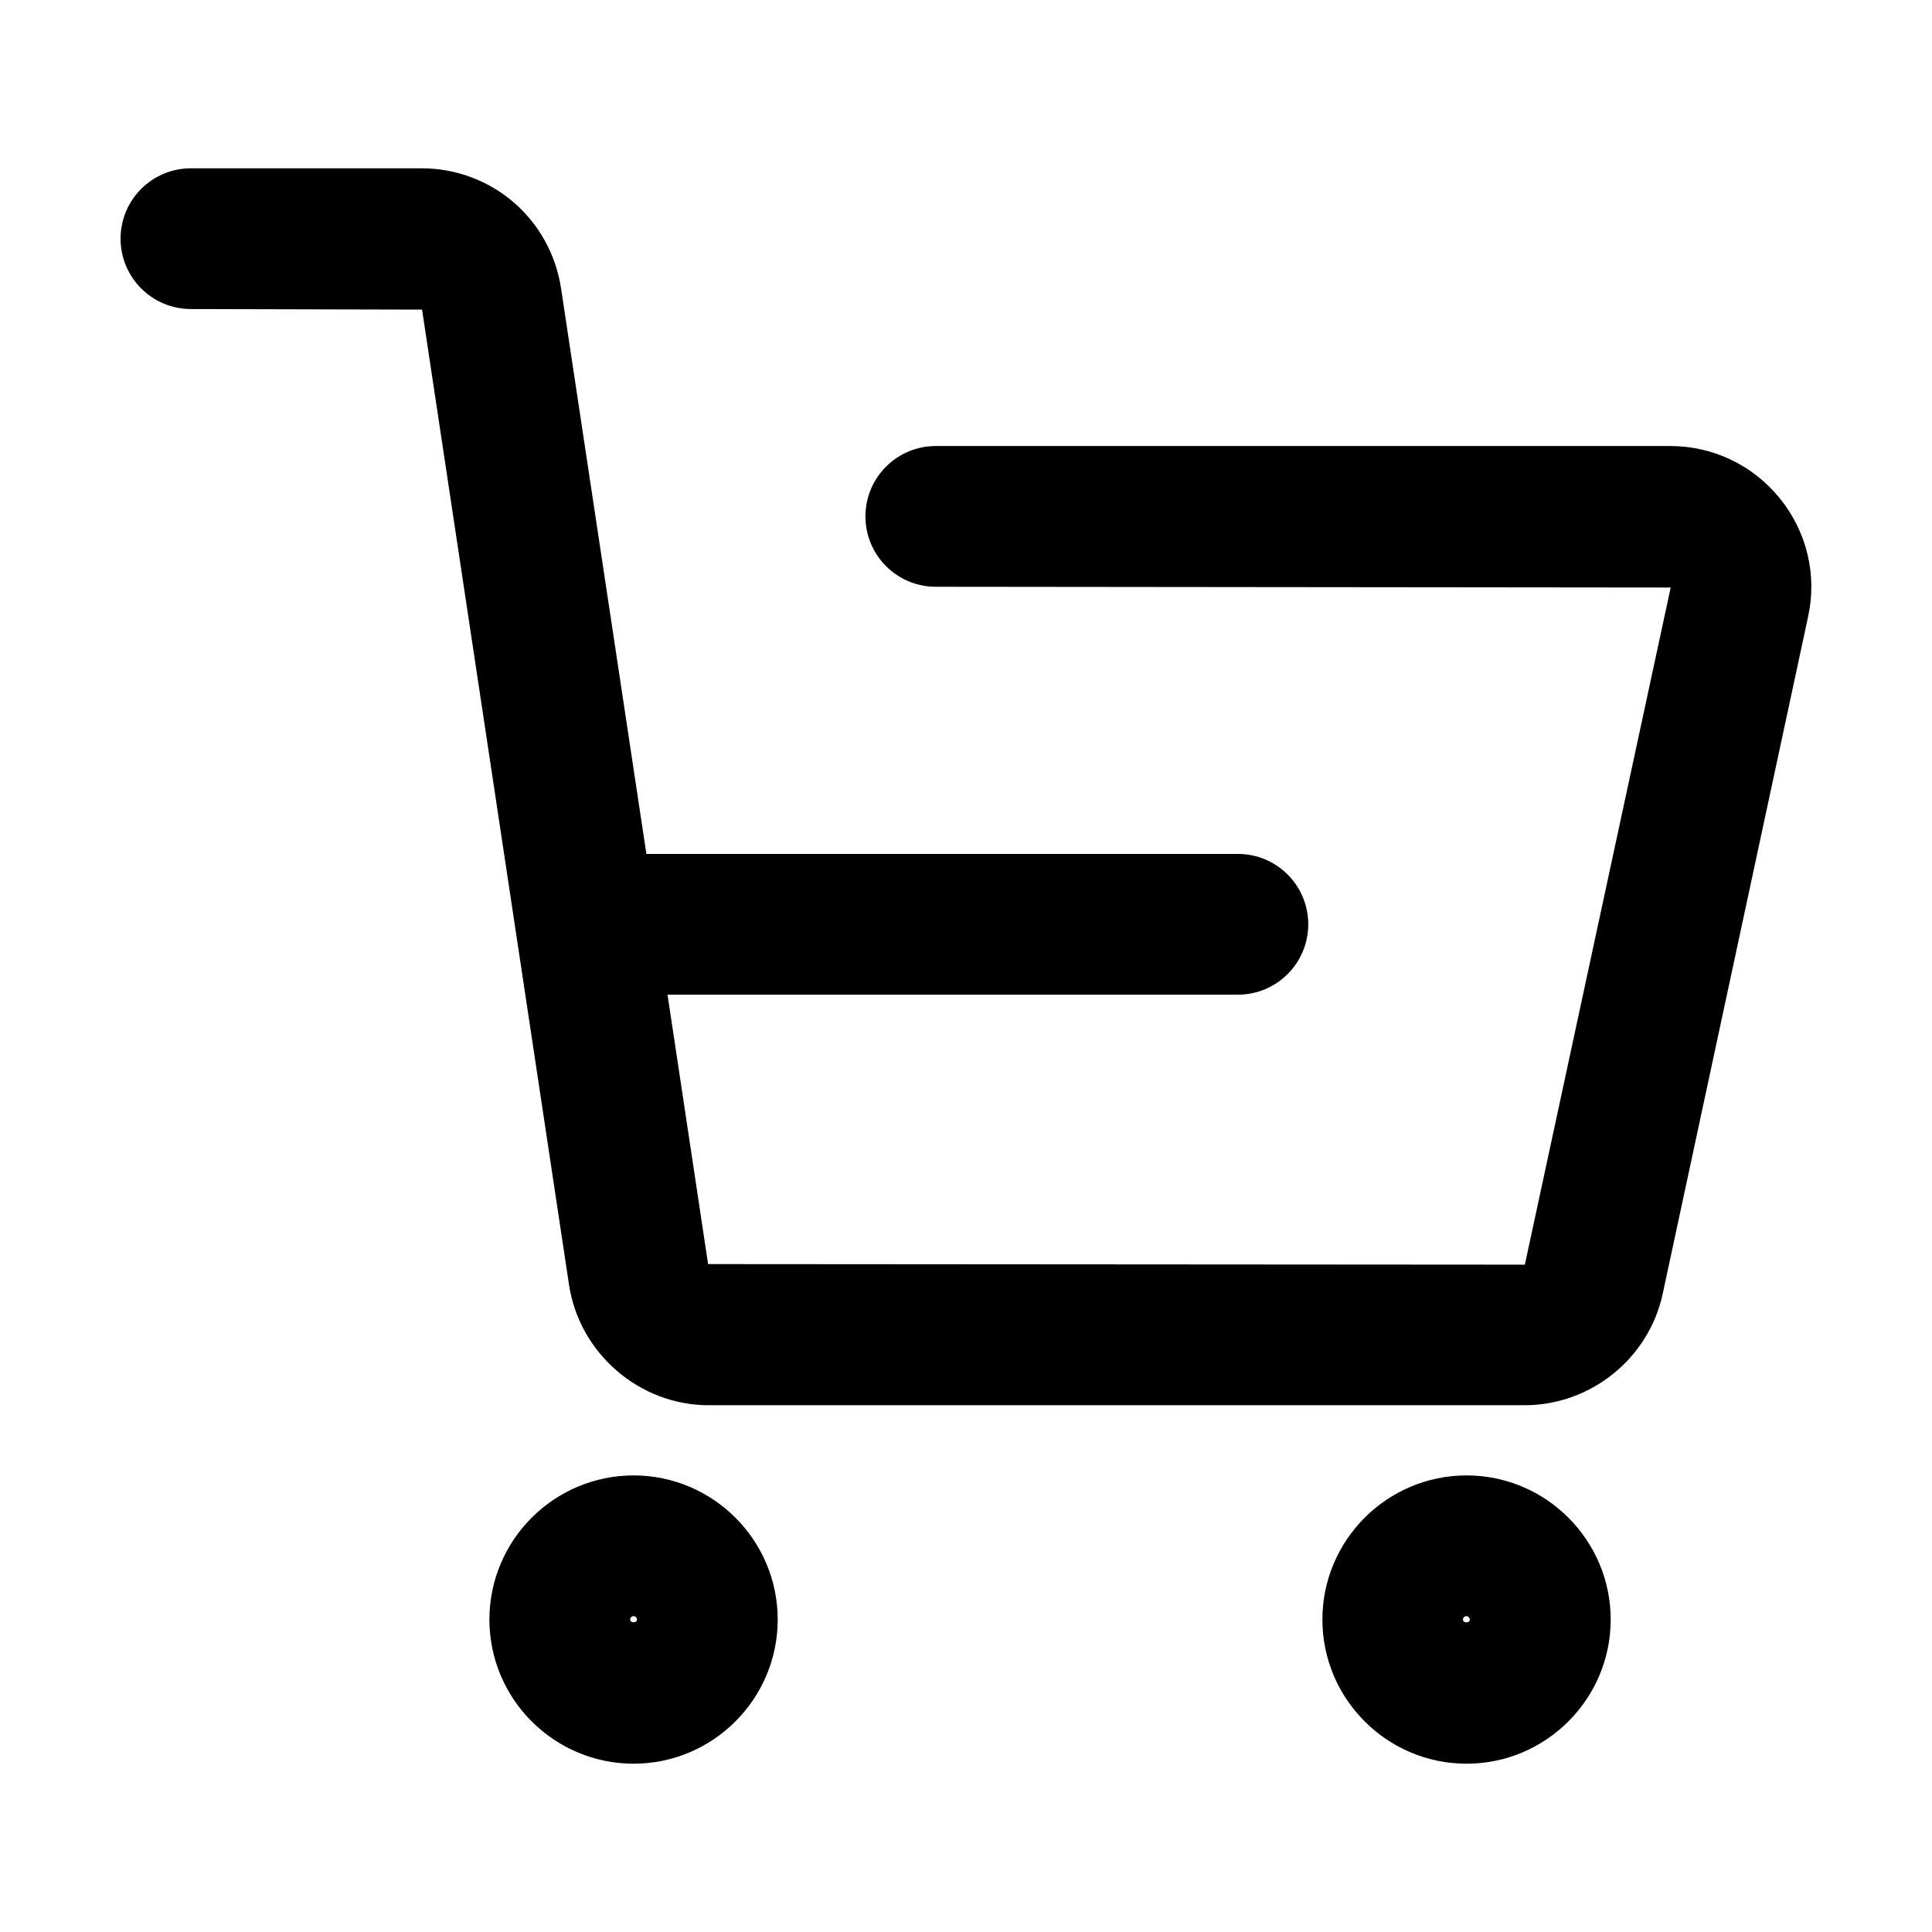 <?xml version="1.0" standalone="no"?><!DOCTYPE svg PUBLIC "-//W3C//DTD SVG 1.1//EN" "http://www.w3.org/Graphics/SVG/1.1/DTD/svg11.dtd"><svg t="1637318164383" class="icon" viewBox="0 0 1024 1024" version="1.1" xmlns="http://www.w3.org/2000/svg" p-id="4582" xmlns:xlink="http://www.w3.org/1999/xlink" width="200" height="200"><defs><style type="text/css"></style></defs><path d="M943.4 264.2c-14.3-17.7-35.5-27.8-58.2-27.8H496c-20.6 0-37.3 16.7-37.3 37.3 0 20.6 16.7 37.3 37.3 37.3l389.5 0.4-77.3 358.9-432.9-0.3-21.5-142.8h302.3c20.6 0 37.3-16.7 37.3-37.3s-16.7-37.3-37.3-37.3H342.6L297.4 153c-5.6-36.9-36.7-63.8-74.1-63.8H101.2c-20.6 0-37.3 16.7-37.3 37.3s16.7 37.3 37.3 37.3l122.5 0.3L301.6 681c5.5 36.3 37.3 63.8 74 63.8h432.5c35.1 0 65.9-24.9 73.2-59.2l77-358.6c4.9-22.2-0.6-45.1-14.9-62.8zM335.8 782c-42.1 0-76.4 34.3-76.4 76.4s34.3 76.4 76.4 76.4 76.4-34.3 76.4-76.4-34.3-76.4-76.4-76.4z m-1.8 76.4c0-1 0.8-1.8 1.8-1.8s1.8 0.8 1.8 1.8c0.1 1.9-3.6 2-3.6 0zM777.3 782c-42.1 0-76.4 34.3-76.4 76.4s34.3 76.4 76.4 76.4 76.4-34.3 76.4-76.4-34.3-76.4-76.4-76.4z m-1.9 76.4c0-1 0.8-1.8 1.8-1.8s1.8 0.8 1.8 1.8c0.1 2-3.6 2-3.6 0z" p-id="4583"></path></svg>